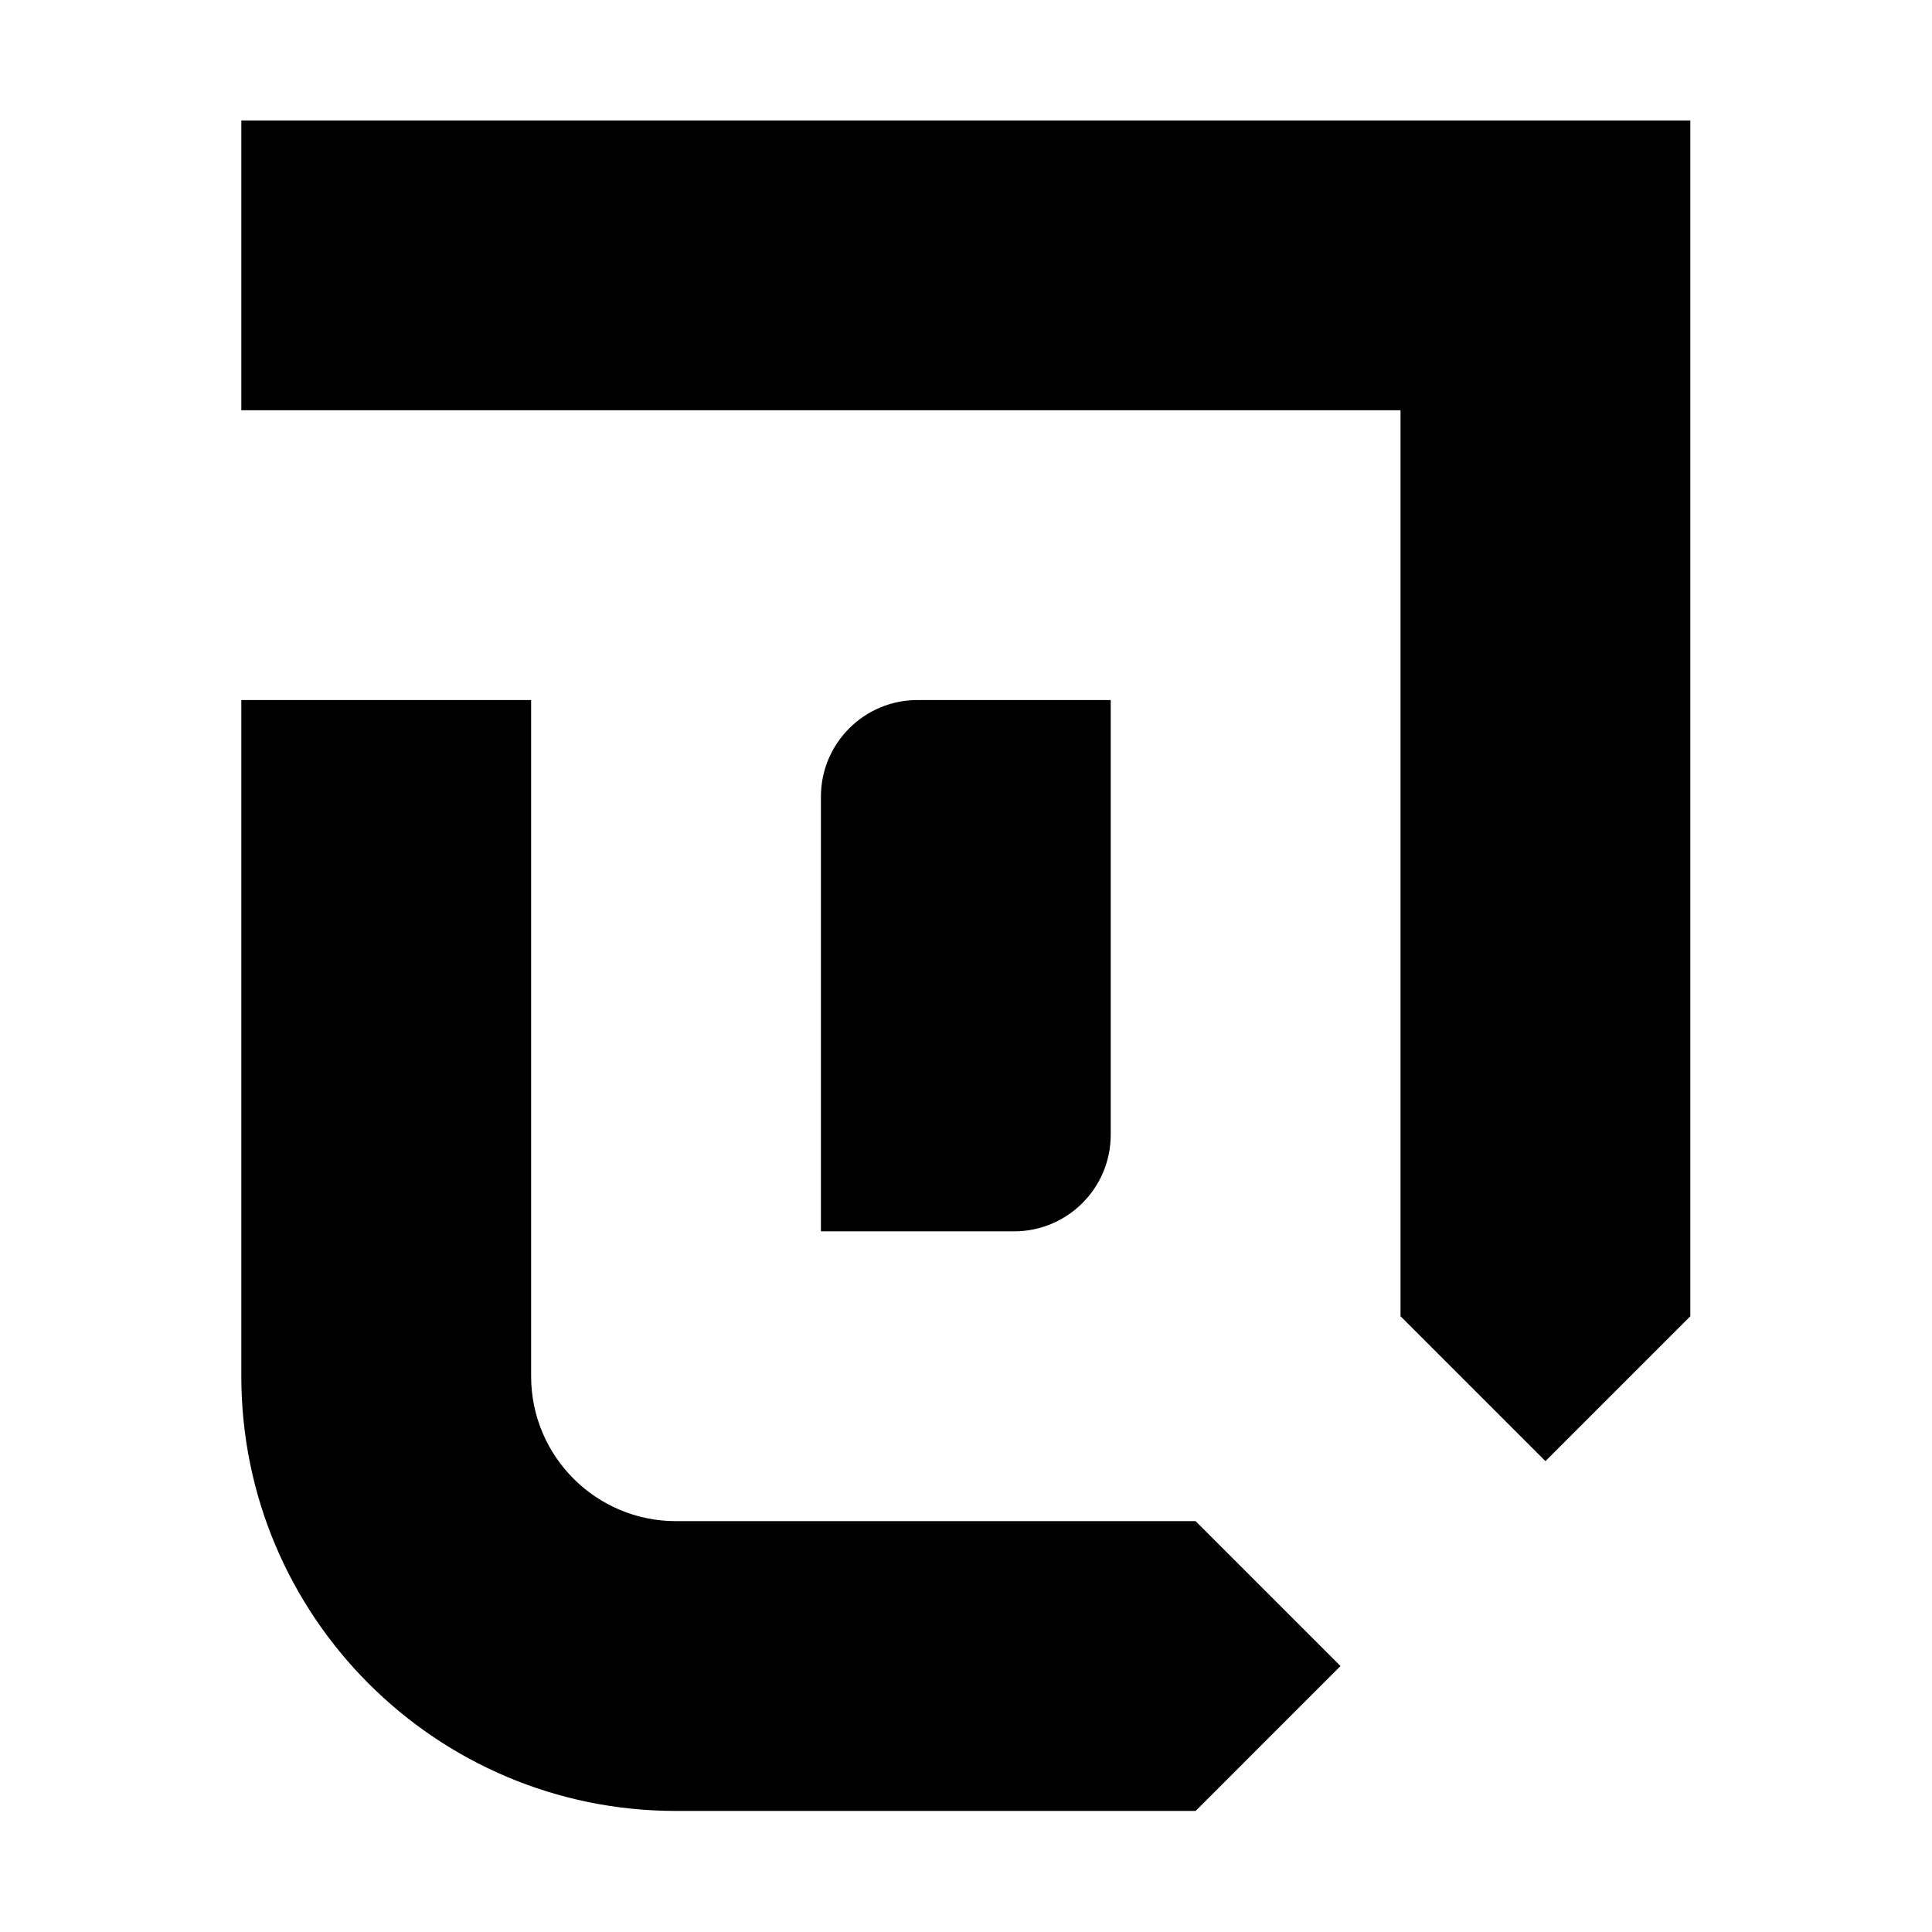 <?xml version="1.0" encoding="utf-8"?>
<!-- Generator: Adobe Illustrator 25.4.1, SVG Export Plug-In . SVG Version: 6.00 Build 0)  -->
<svg version="1.1" id="Layer_1" xmlns="http://www.w3.org/2000/svg" xmlns:xlink="http://www.w3.org/1999/xlink" x="0px" y="0px"
	 viewBox="0 0 1000 1000" style="enable-background:new 0 0 1000 1000;" xml:space="preserve">
<g>
	<path d="M424.91,637.34v-225c0-27.61,22.39-50,50-50h100v225c0,27.61-22.39,50-50,50H424.91z"/>
	<polygon points="724.91,681.28 799.91,756.28 874.91,681.28 874.91,62.34 124.91,62.34 124.91,212.34 724.91,212.34 	"/>
	<path d="M693.84,862.34l-75-75H349.91c-41.42,0-75-33.58-75-75v-350h-150v350c0,124.26,100.74,225,225,225h268.94L693.84,862.34z"
		/>
</g>
</svg>
